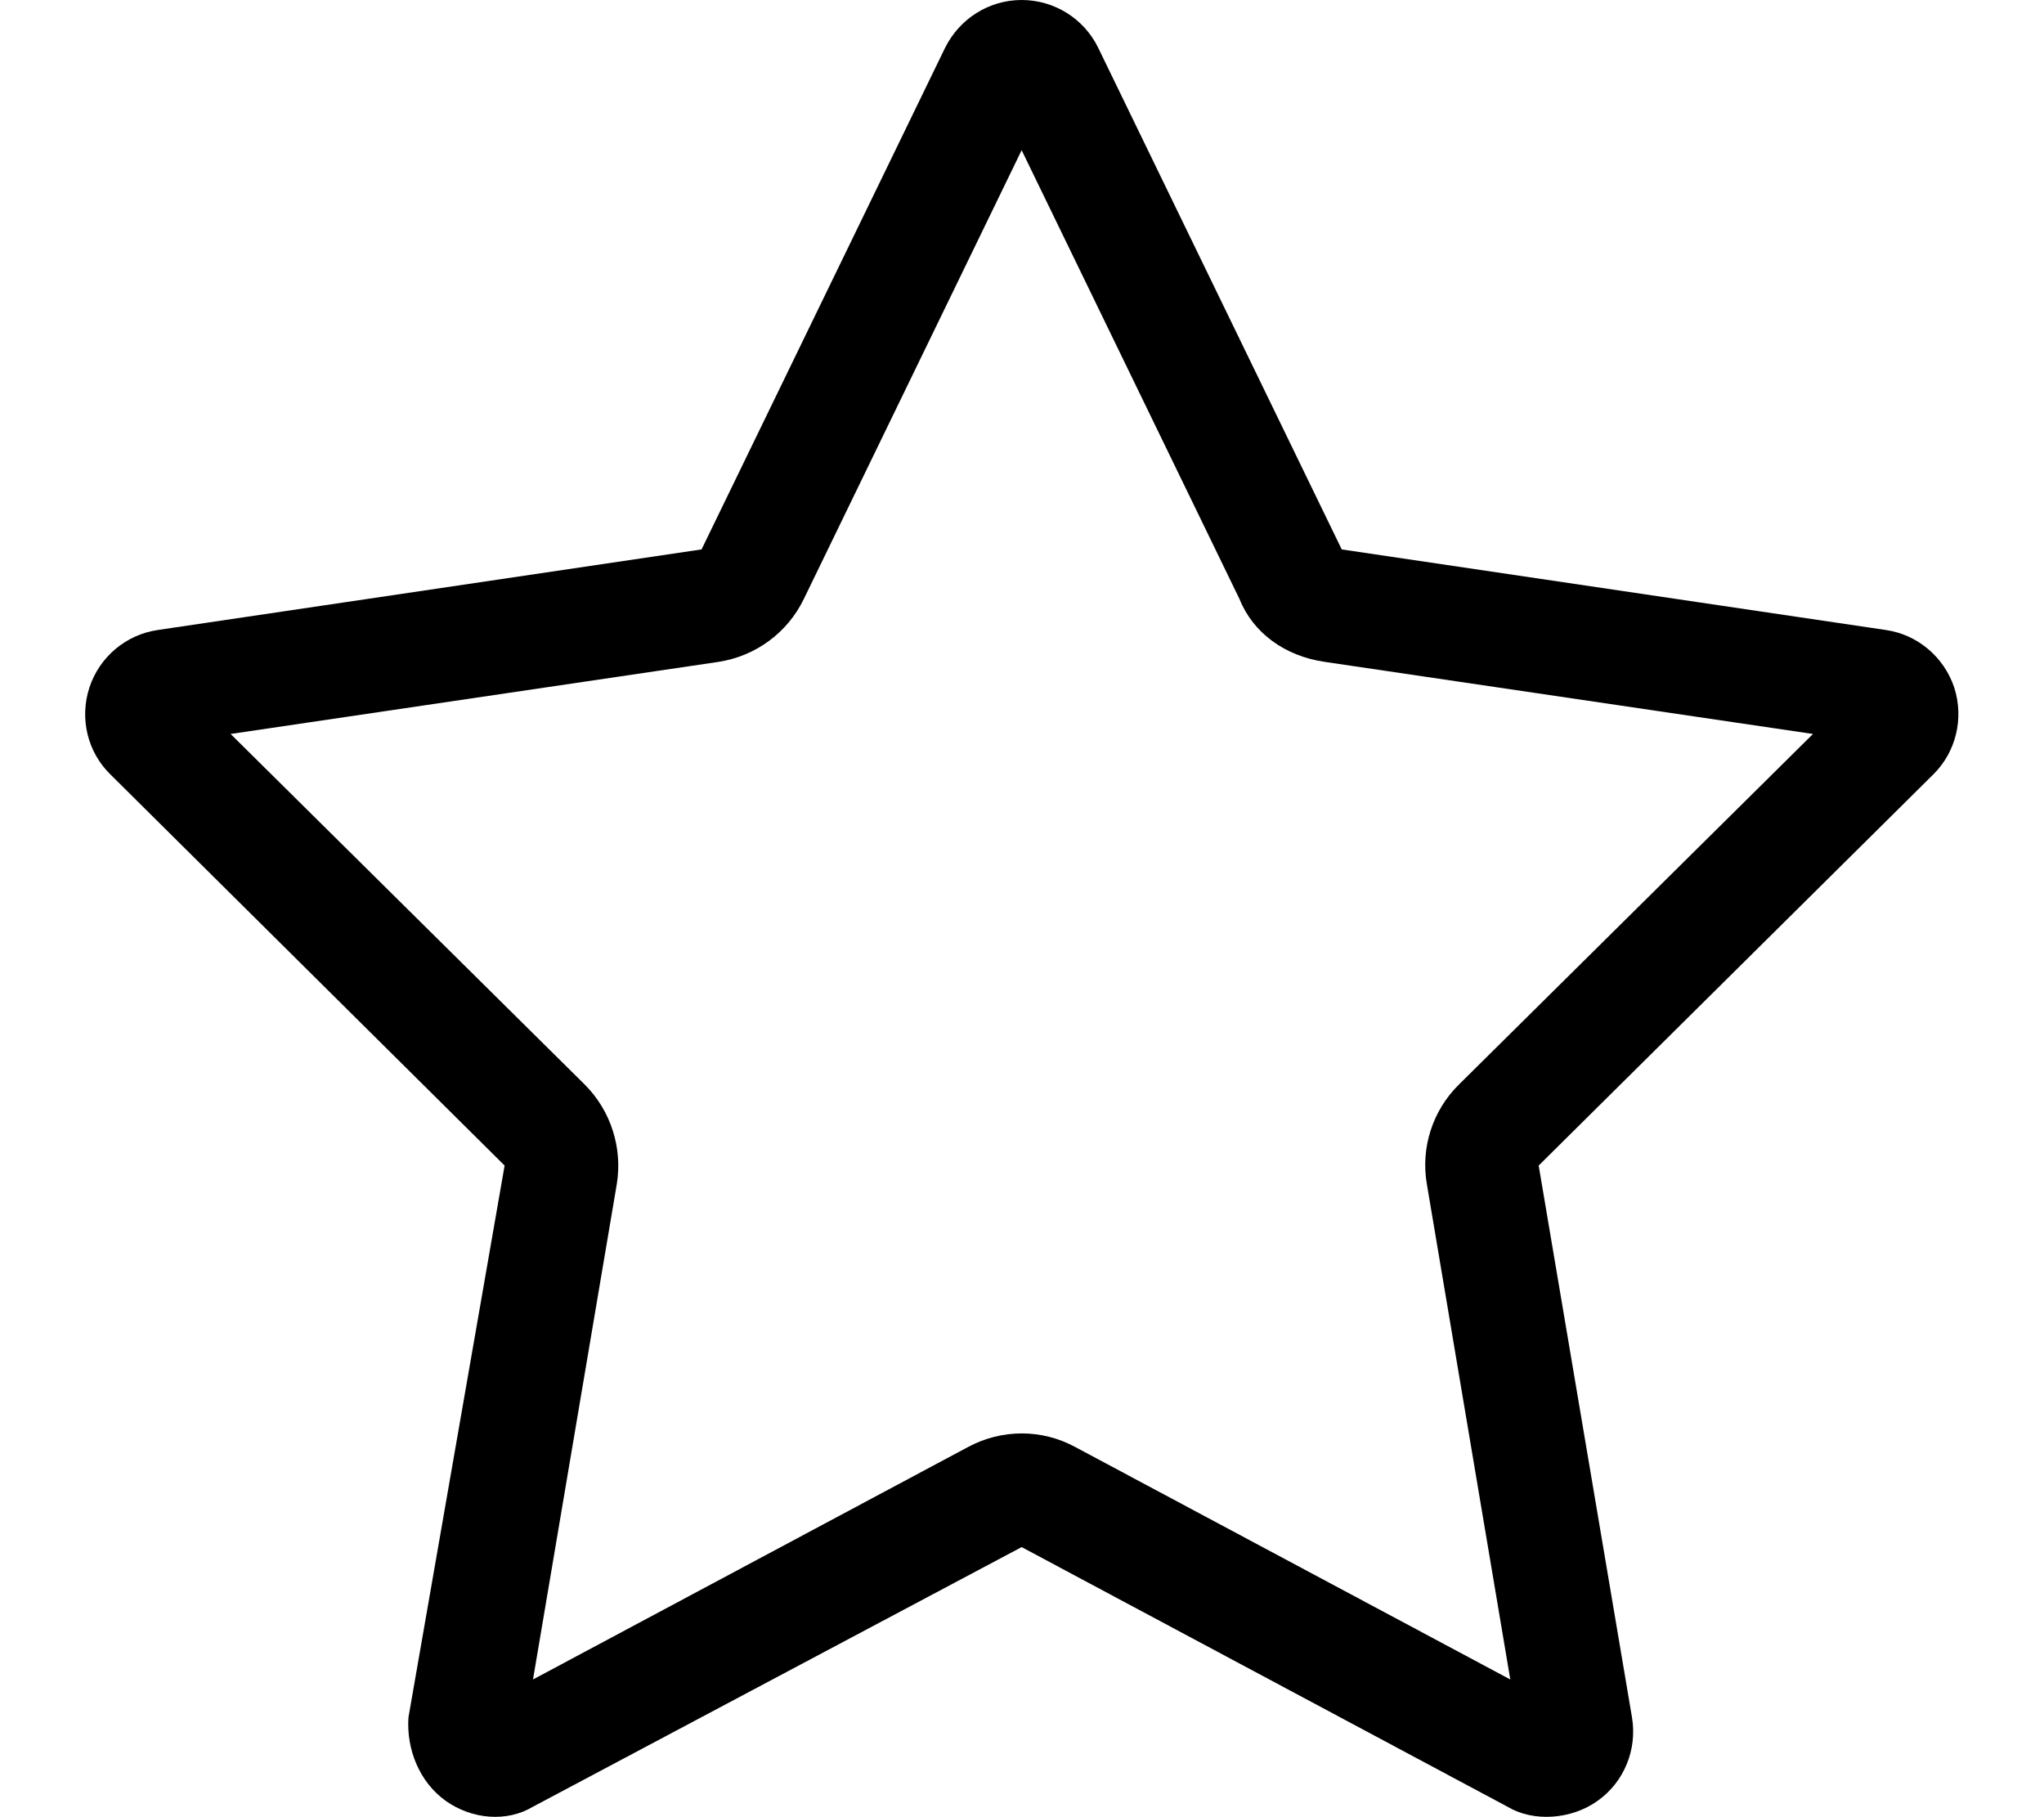 <svg xmlns="http://www.w3.org/2000/svg" viewBox="0 0 576 512">
  <path fill="currentColor"
    d="M287.9 435.9L150.1 509.1C142.9 513.4 133.1 512.7 125.6 507.4C118.2 502.1 114.5 492.9 115.1 483.9L142.2 328.4L31.11 218.2C24.65 211.9 22.36 202.4 25.2 193.7C28.03 185.1 35.5 178.8 44.49 177.5L197.7 154.8L266.3 13.52C270.4 5.249 278.7 0 287.9 0C297.1 0 305.5 5.25 309.5 13.52L378.1 154.8L531.4 177.5C540.4 178.8 547.8 185.1 550.7 193.7C553.5 202.4 551.2 211.9 544.8 218.2L433.6 328.4L459.9 483.9C461.4 492.9 457.7 502.1 450.2 507.4C442.8 512.7 432.1 513.4 424.9 509.1L287.9 435.9zM226.5 168.8C221.9 178.3 212.9 184.9 202.4 186.5L64.99 206.8L164.8 305.6C172.1 312.9 175.5 323.4 173.8 333.7L150.2 473.2L272.8 407.7C282.3 402.6 293.6 402.6 303 407.7L425.6 473.2L402.1 333.7C400.3 323.4 403.7 312.9 411.1 305.6L510.9 206.8L373.4 186.5C362.1 184.9 353.1 178.3 349.3 168.8L287.9 42.32L226.5 168.8z" />
</svg>